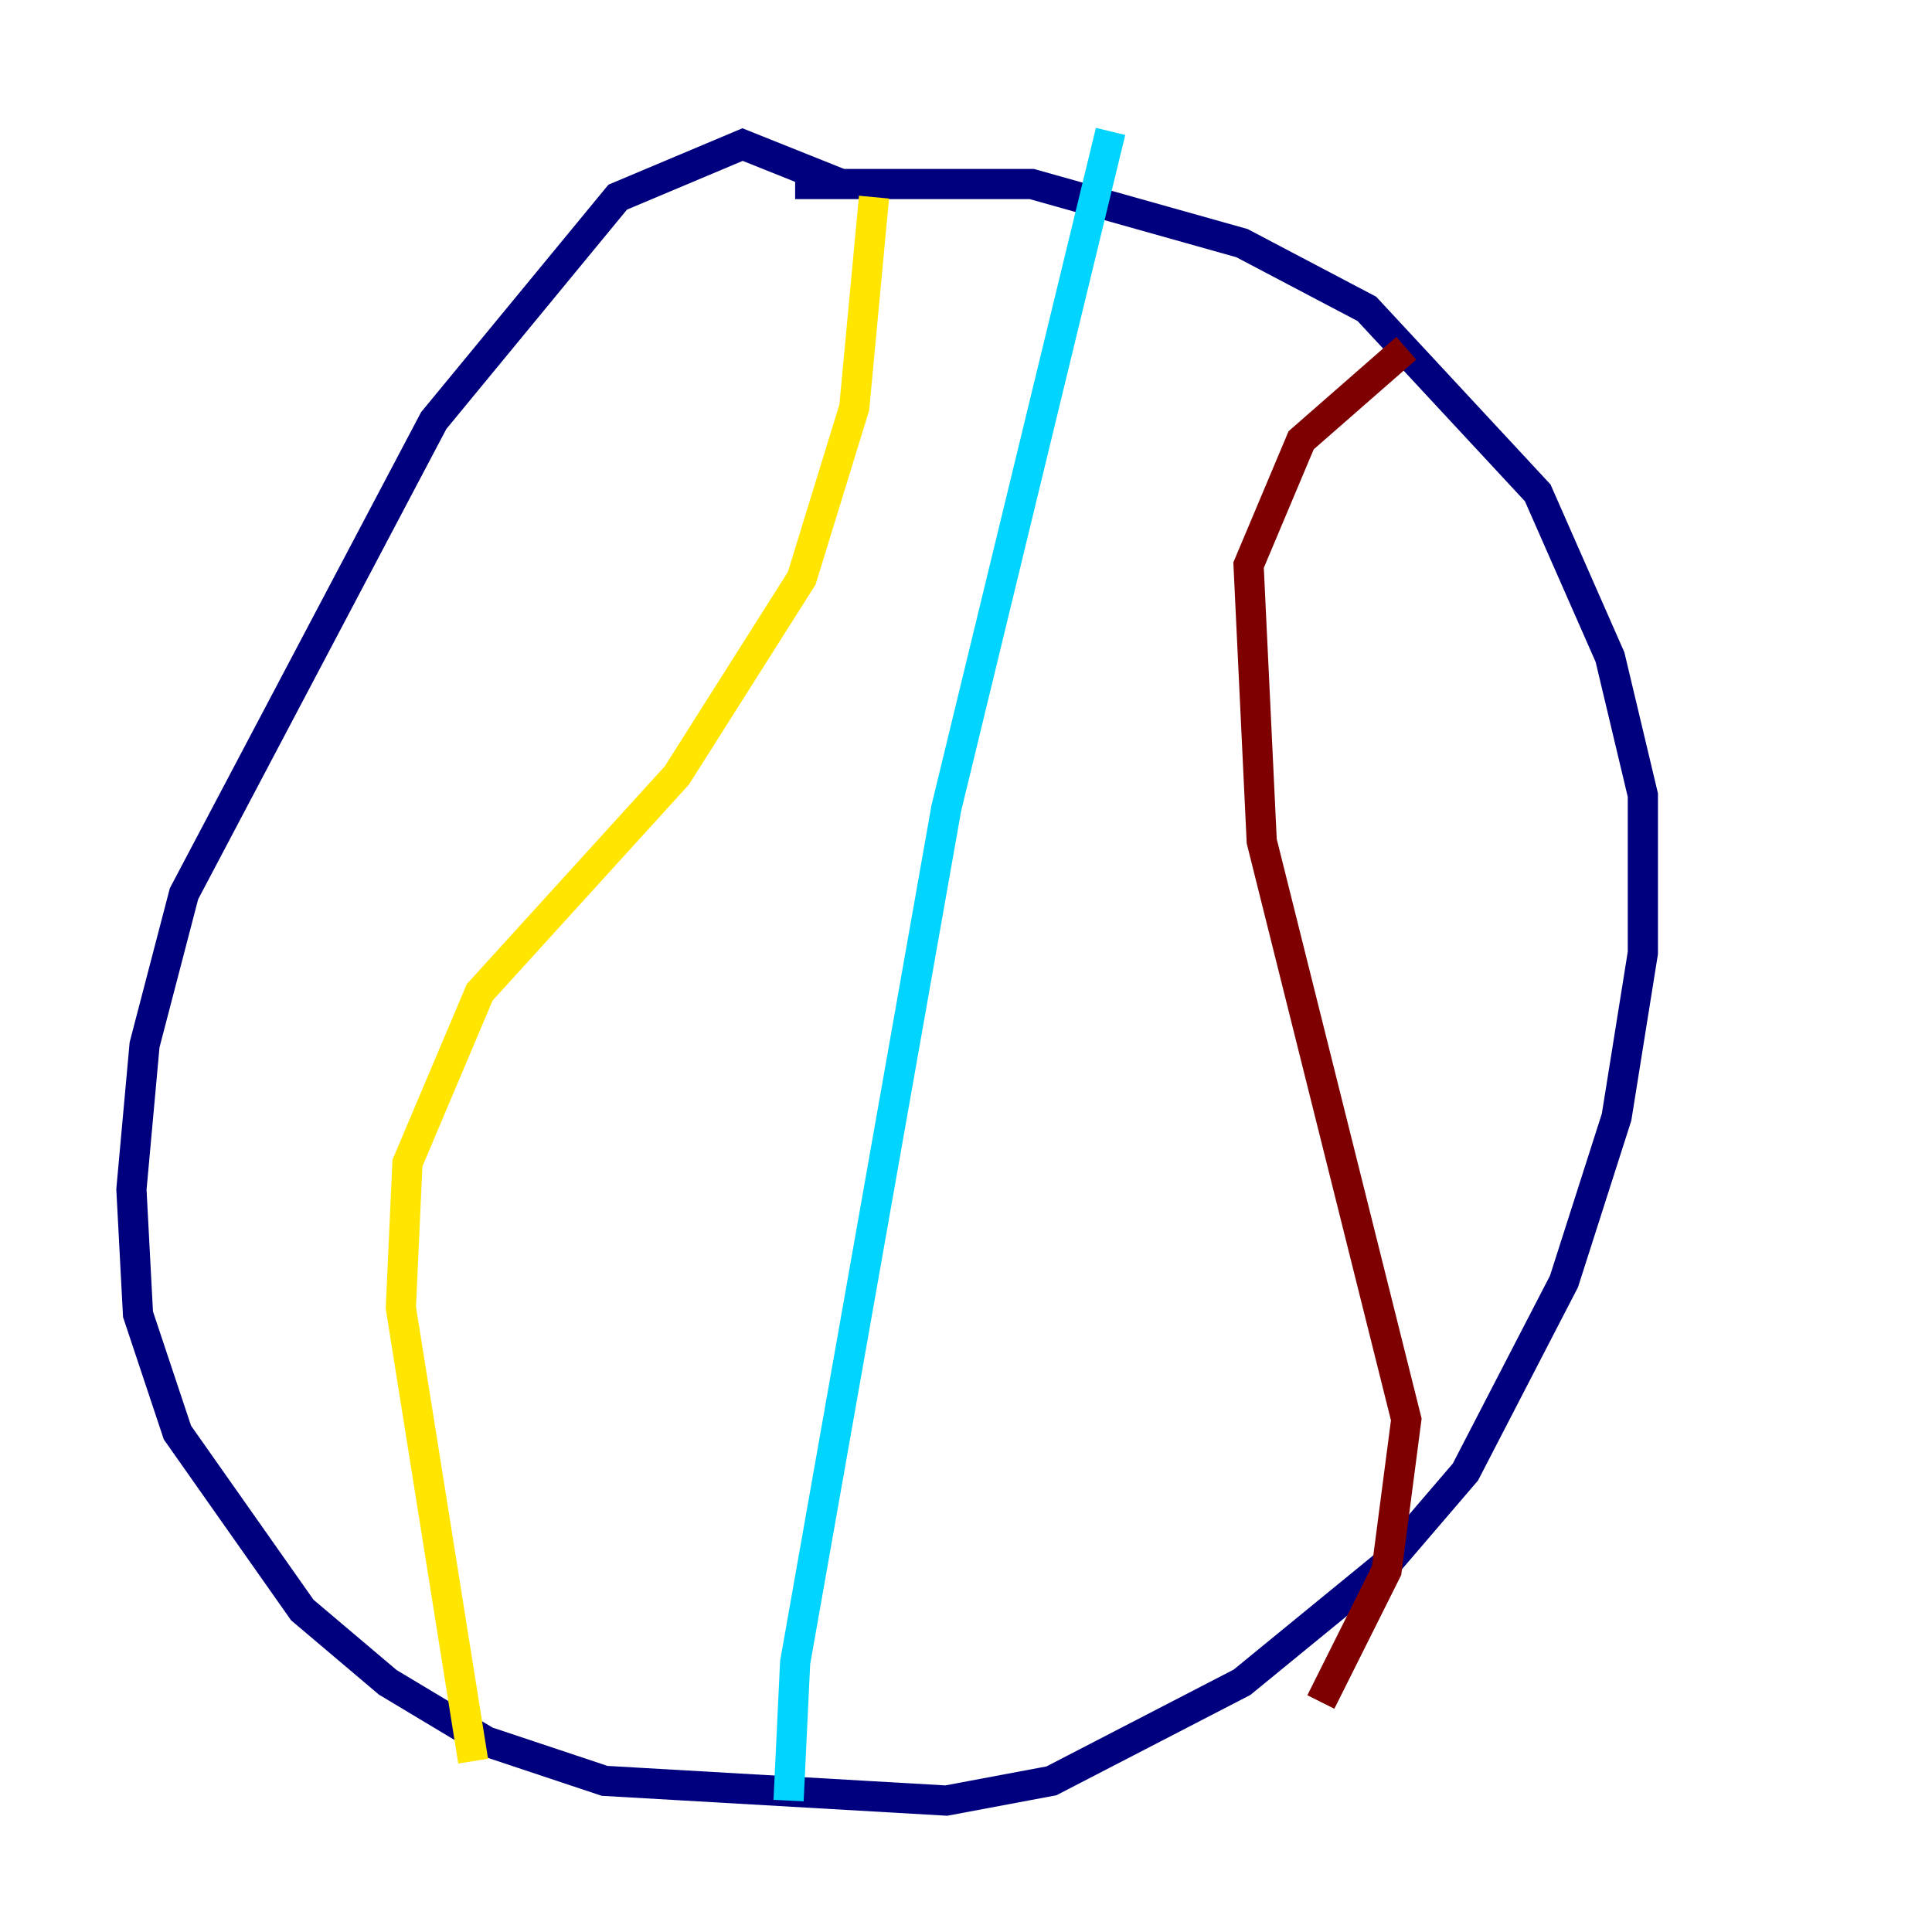 <?xml version="1.0" encoding="utf-8" ?>
<svg baseProfile="tiny" height="128" version="1.2" viewBox="0,0,128,128" width="128" xmlns="http://www.w3.org/2000/svg" xmlns:ev="http://www.w3.org/2001/xml-events" xmlns:xlink="http://www.w3.org/1999/xlink"><defs /><polyline fill="none" points="55.728,12.191 49.197,9.578 40.925,13.061 28.735,27.864 12.191,59.211 9.578,69.225 8.707,78.803 9.143,87.075 11.755,94.912 20.027,106.667 25.687,111.456 32.218,115.374 40.054,117.986 62.694,119.293 69.66,117.986 82.286,111.456 91.864,103.619 97.088,97.524 103.619,84.898 107.102,74.014 108.844,63.129 108.844,52.68 106.667,43.537 101.878,32.653 90.558,20.463 82.286,16.109 68.354,12.191 52.68,12.191" stroke="#00007f" stroke-width="2" /><polyline fill="none" points="52.245,119.293 52.68,110.15 62.694,53.551 73.578,8.707" stroke="#00d4ff" stroke-width="2" /><polyline fill="none" points="31.347,116.68 26.558,86.639 26.993,77.061 31.782,65.742 44.843,51.374 53.116,38.313 56.599,26.993 57.905,13.061" stroke="#ffe500" stroke-width="2" /><polyline fill="none" points="93.17,23.075 86.204,29.17 82.721,37.442 83.592,55.728 93.17,94.041 91.864,104.054 87.51,112.762" stroke="#7f0000" stroke-width="2" /></svg>